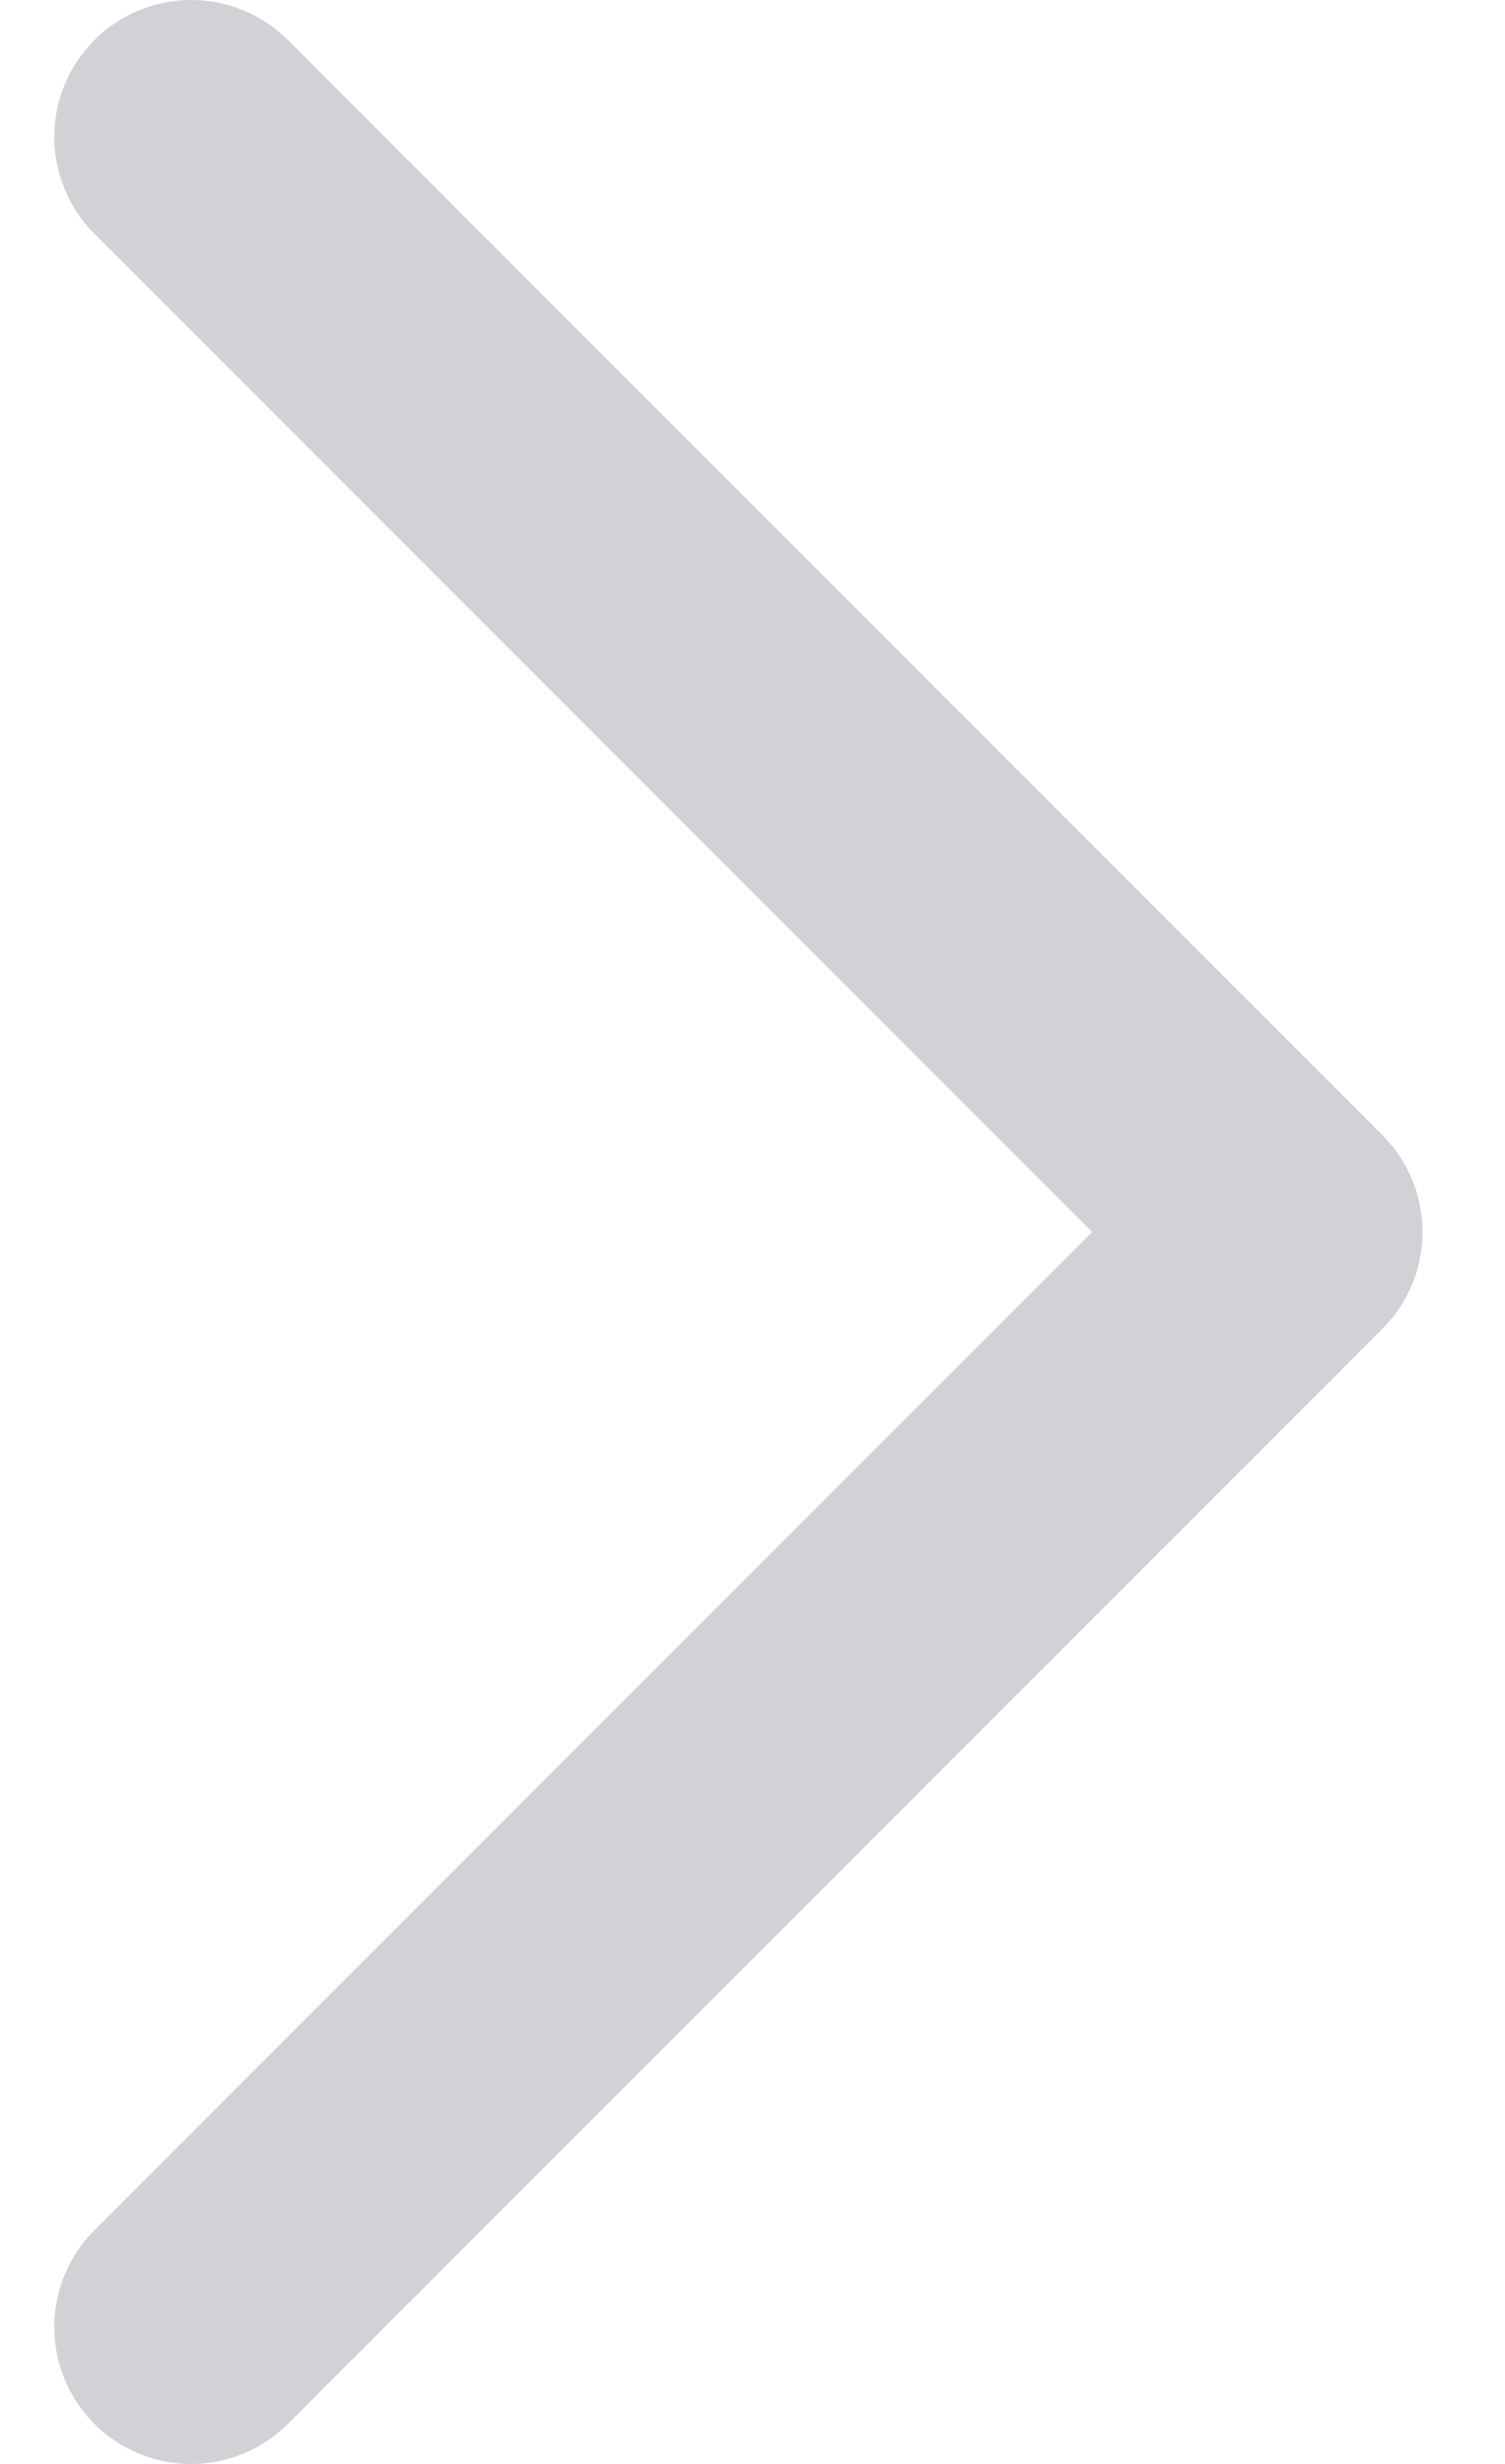 <svg width="11" height="18" viewBox="0 0 11 18" fill="none" xmlns="http://www.w3.org/2000/svg">
<path d="M1.397 17L9.397 9L1.397 1" stroke="#D1D1D6" stroke-width="2" stroke-linecap="round" stroke-linejoin="round"/>
</svg>
